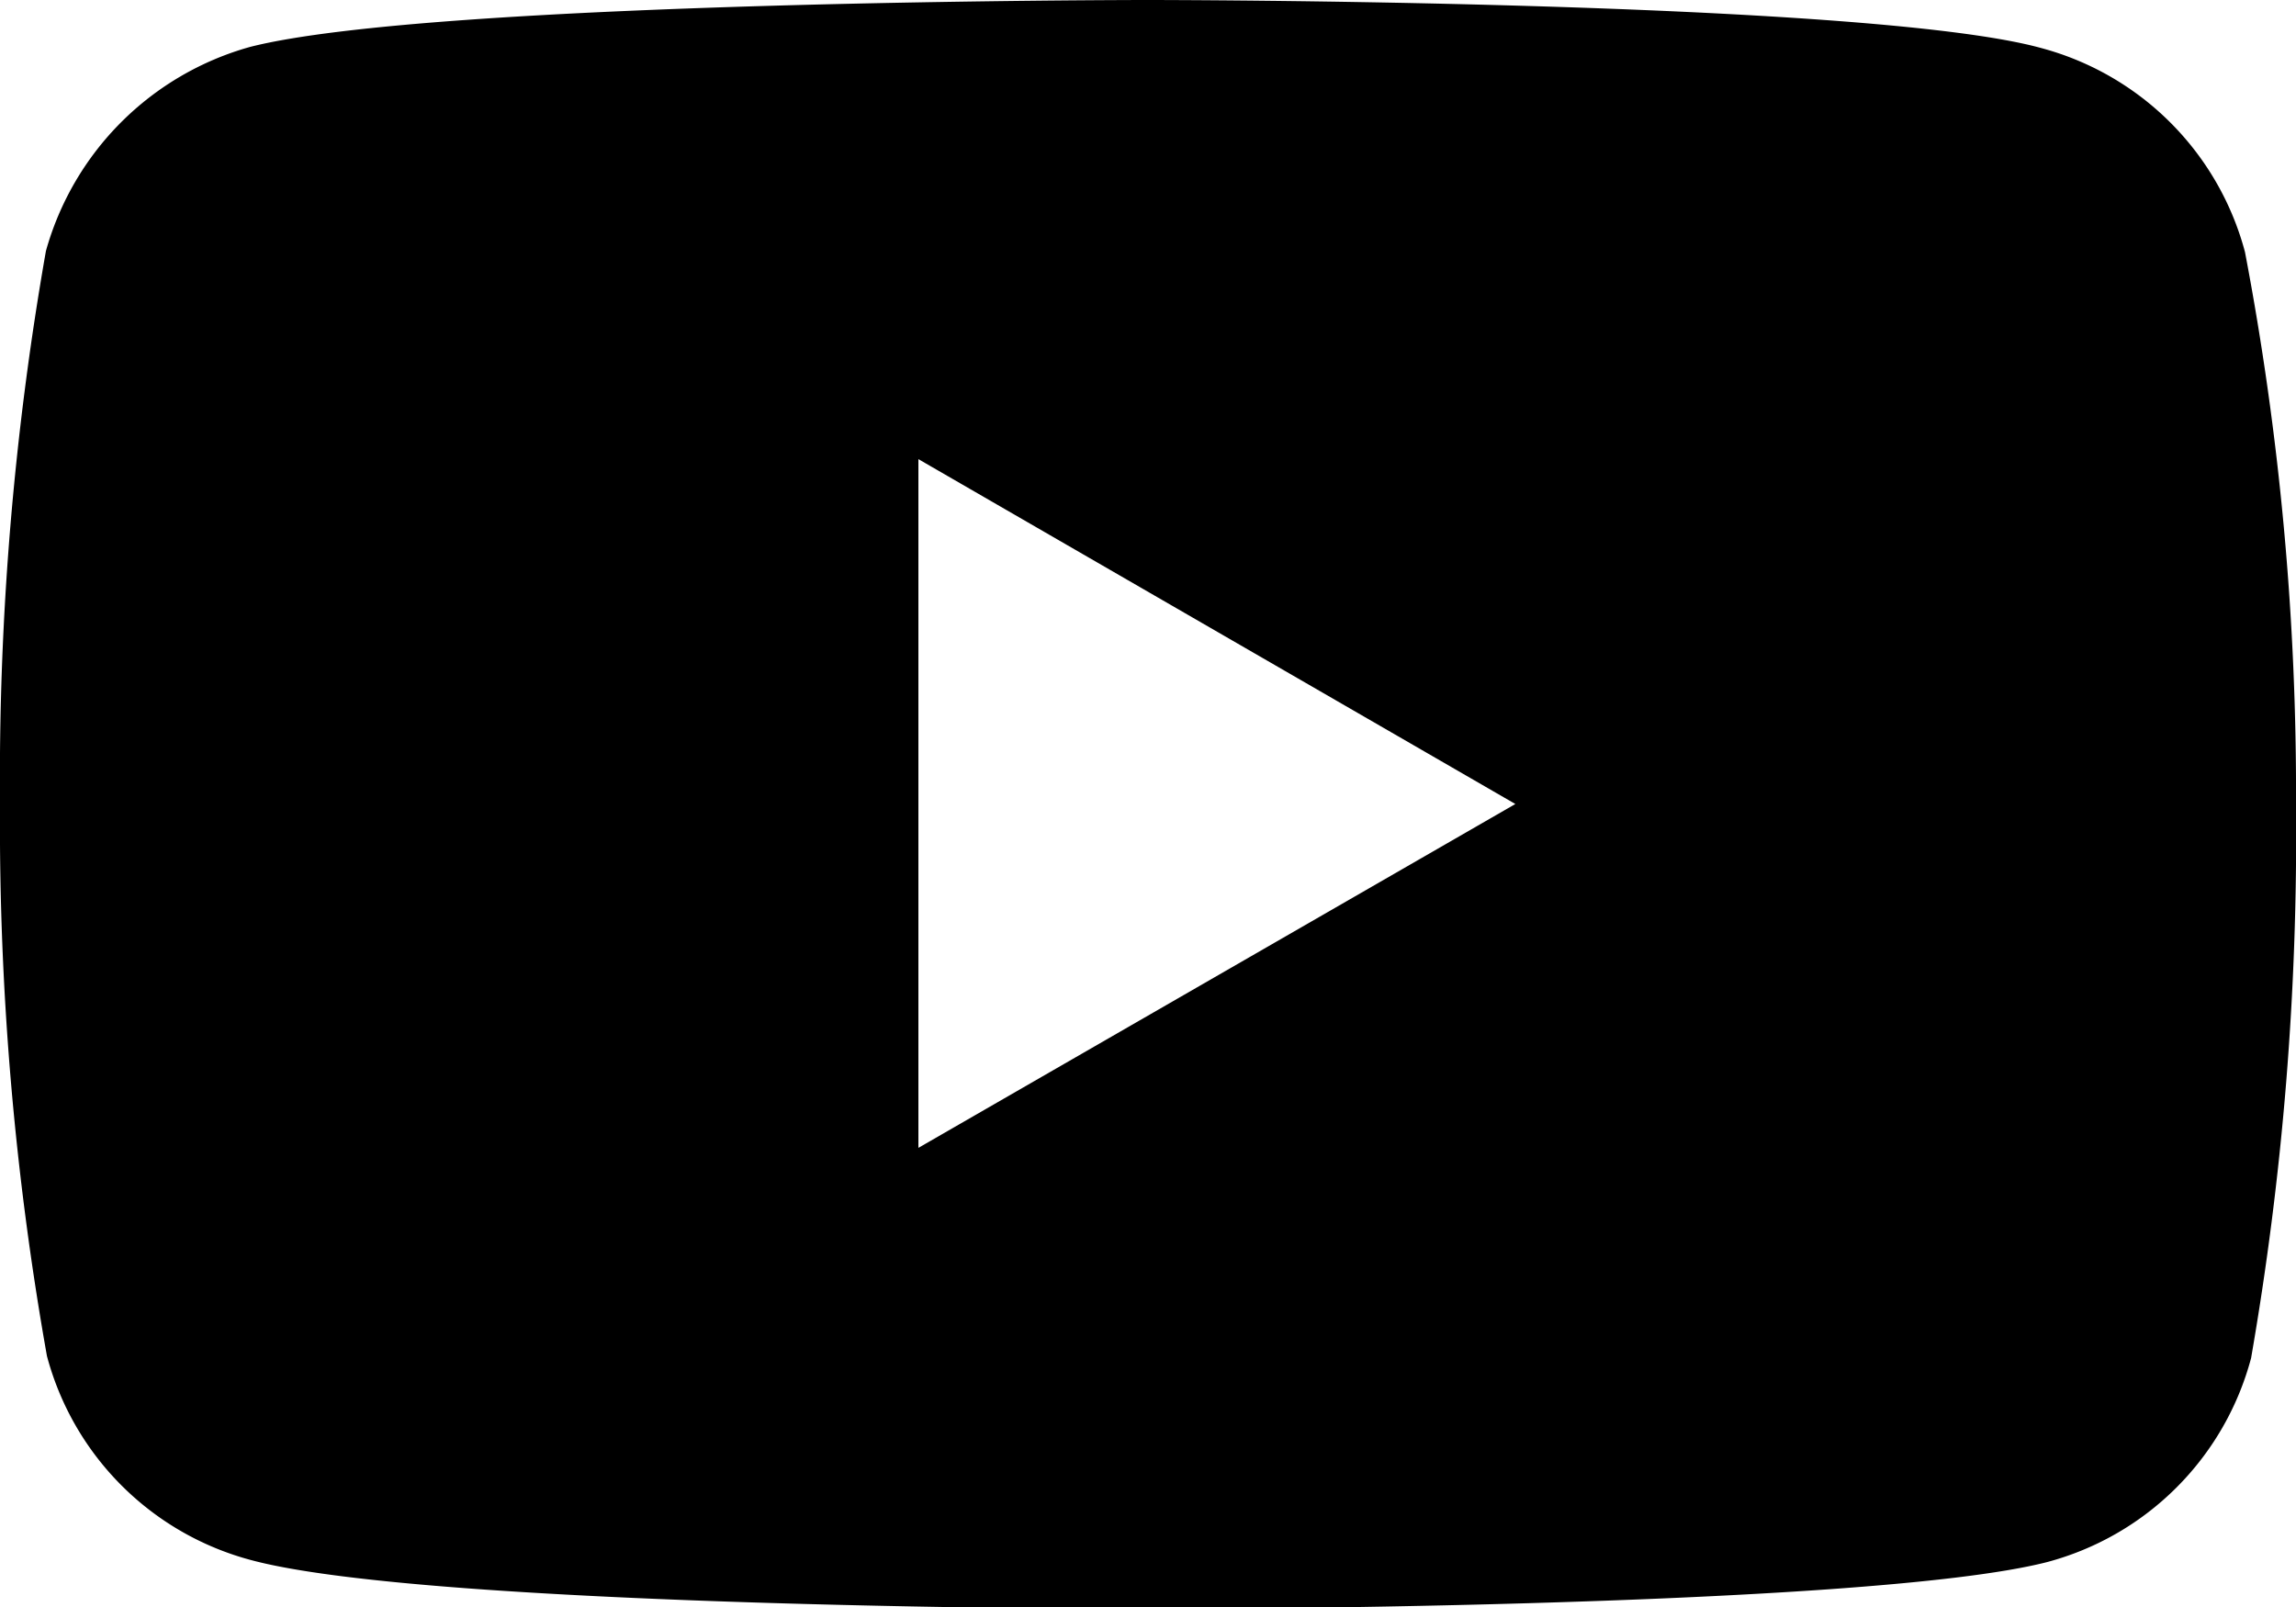 <svg id="Layer_1" data-name="Layer 1" xmlns="http://www.w3.org/2000/svg" viewBox="0 0 22.5 15.75"><path d="M22,2.47a2.82,2.82,0,0,0-2-2C18.29,0,11.25,0,11.25,0s-7,0-8.8.46a2.88,2.88,0,0,0-2,2A29.89,29.89,0,0,0,0,7.88a29.77,29.77,0,0,0,.46,5.41,2.82,2.82,0,0,0,2,2c1.78.48,8.8.48,8.8.48s7,0,8.8-.46a2.82,2.82,0,0,0,2-2A29.89,29.89,0,0,0,22.5,7.9,28.26,28.26,0,0,0,22,2.47ZM9,11.25V4.5l5.85,3.38Z"/></svg>
